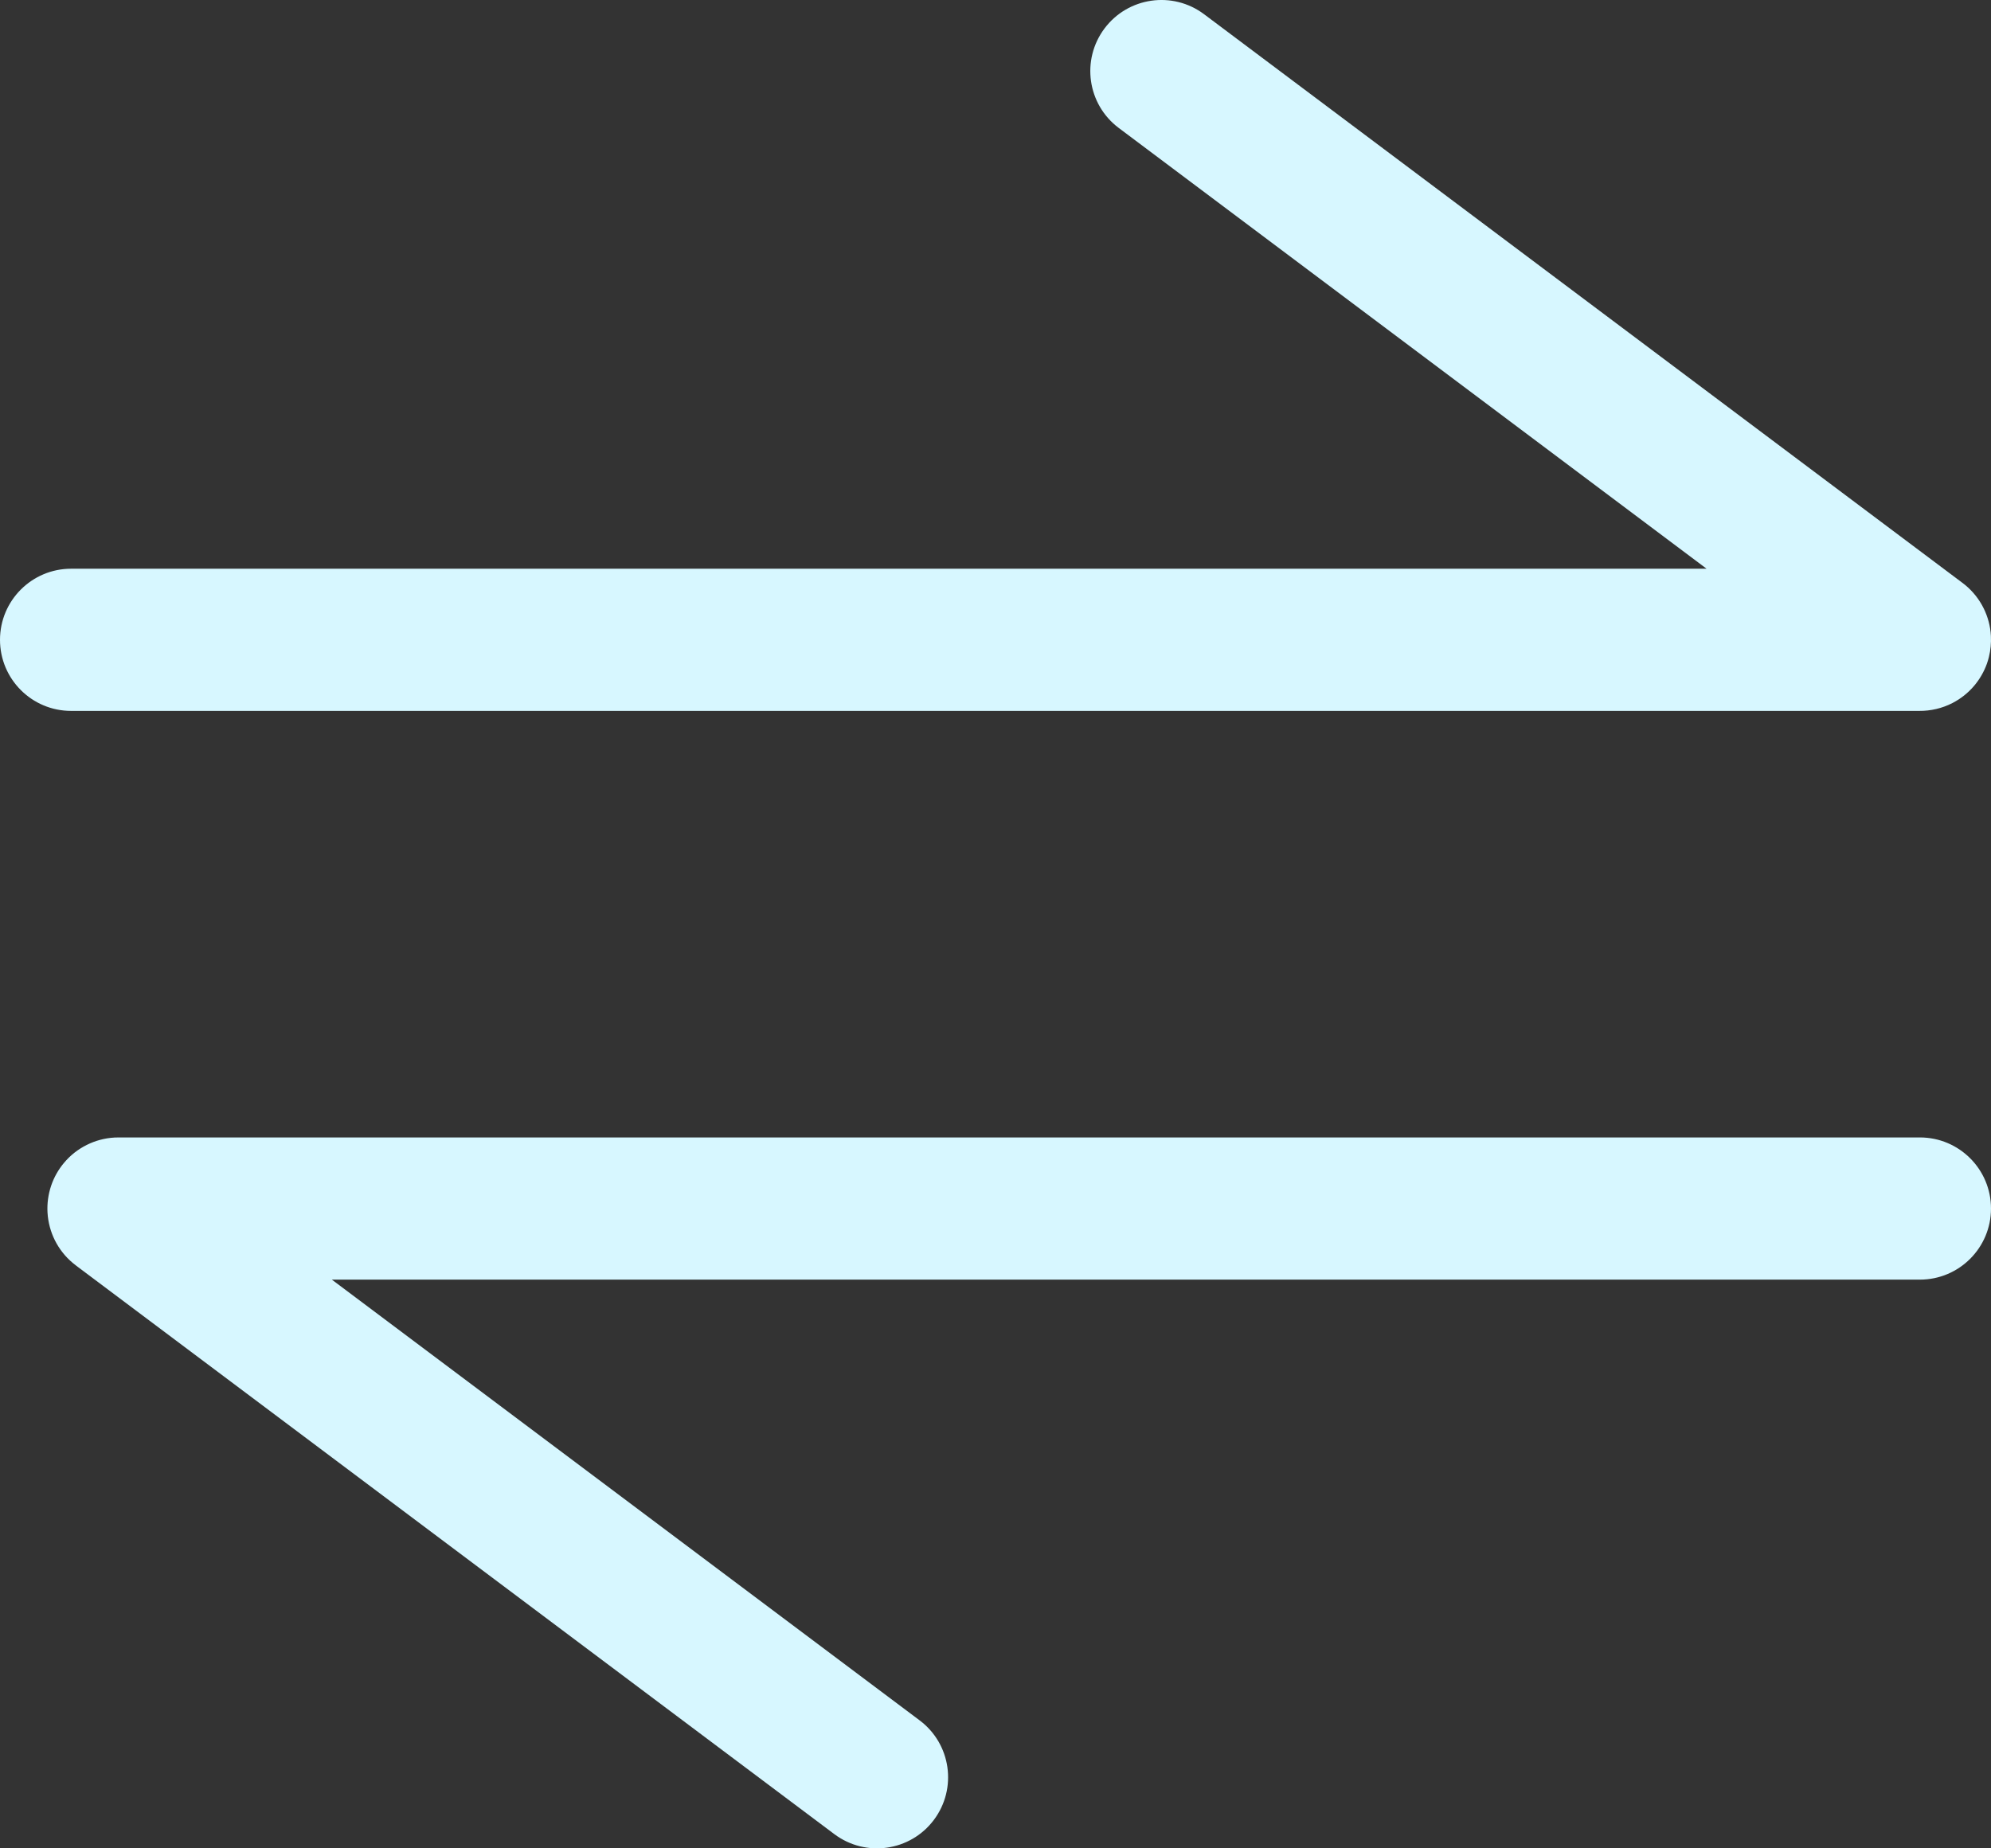 <svg width="42" height="39" viewBox="0 0 42 39" fill="none" xmlns="http://www.w3.org/2000/svg">
<rect x="0" y="0" width="42" height="39" fill="#333333" stroke="none"/>
<path fill-rule="evenodd" clip-rule="evenodd" d="M25.4 0.3C24.737 -0.197 23.797 -0.063 23.3 0.6C22.803 1.263 22.937 2.203 23.6 2.7L36 12H1.5C0.672 12 0 12.672 0 13.5C0 14.329 0.672 15 1.5 15H40.485C40.728 15.002 40.969 14.946 41.187 14.834C41.357 14.746 41.513 14.625 41.643 14.472C41.76 14.334 41.852 14.176 41.914 14.003C41.93 13.956 41.945 13.909 41.956 13.861C41.992 13.715 42.006 13.566 41.998 13.418C41.987 13.21 41.933 13.014 41.846 12.837C41.754 12.65 41.621 12.479 41.45 12.339C41.43 12.323 41.409 12.306 41.388 12.291L25.4 0.3ZM2.418 24.002C2.451 24 2.484 24 2.518 24H40.5C41.328 24 42 24.672 42 25.5C42 26.328 41.328 27 40.5 27H7L19.4 36.3C20.063 36.797 20.197 37.737 19.7 38.4C19.203 39.063 18.263 39.197 17.6 38.7L1.614 26.711C1.587 26.691 1.561 26.67 1.536 26.649C1.374 26.514 1.248 26.35 1.158 26.171C1.069 25.992 1.014 25.793 1.002 25.582C0.992 25.394 1.017 25.204 1.078 25.021C1.138 24.843 1.23 24.68 1.348 24.539C1.484 24.375 1.649 24.248 1.83 24.158C2.009 24.068 2.207 24.014 2.418 24.002Z" fill="#D7F7FF"/>
</svg>
